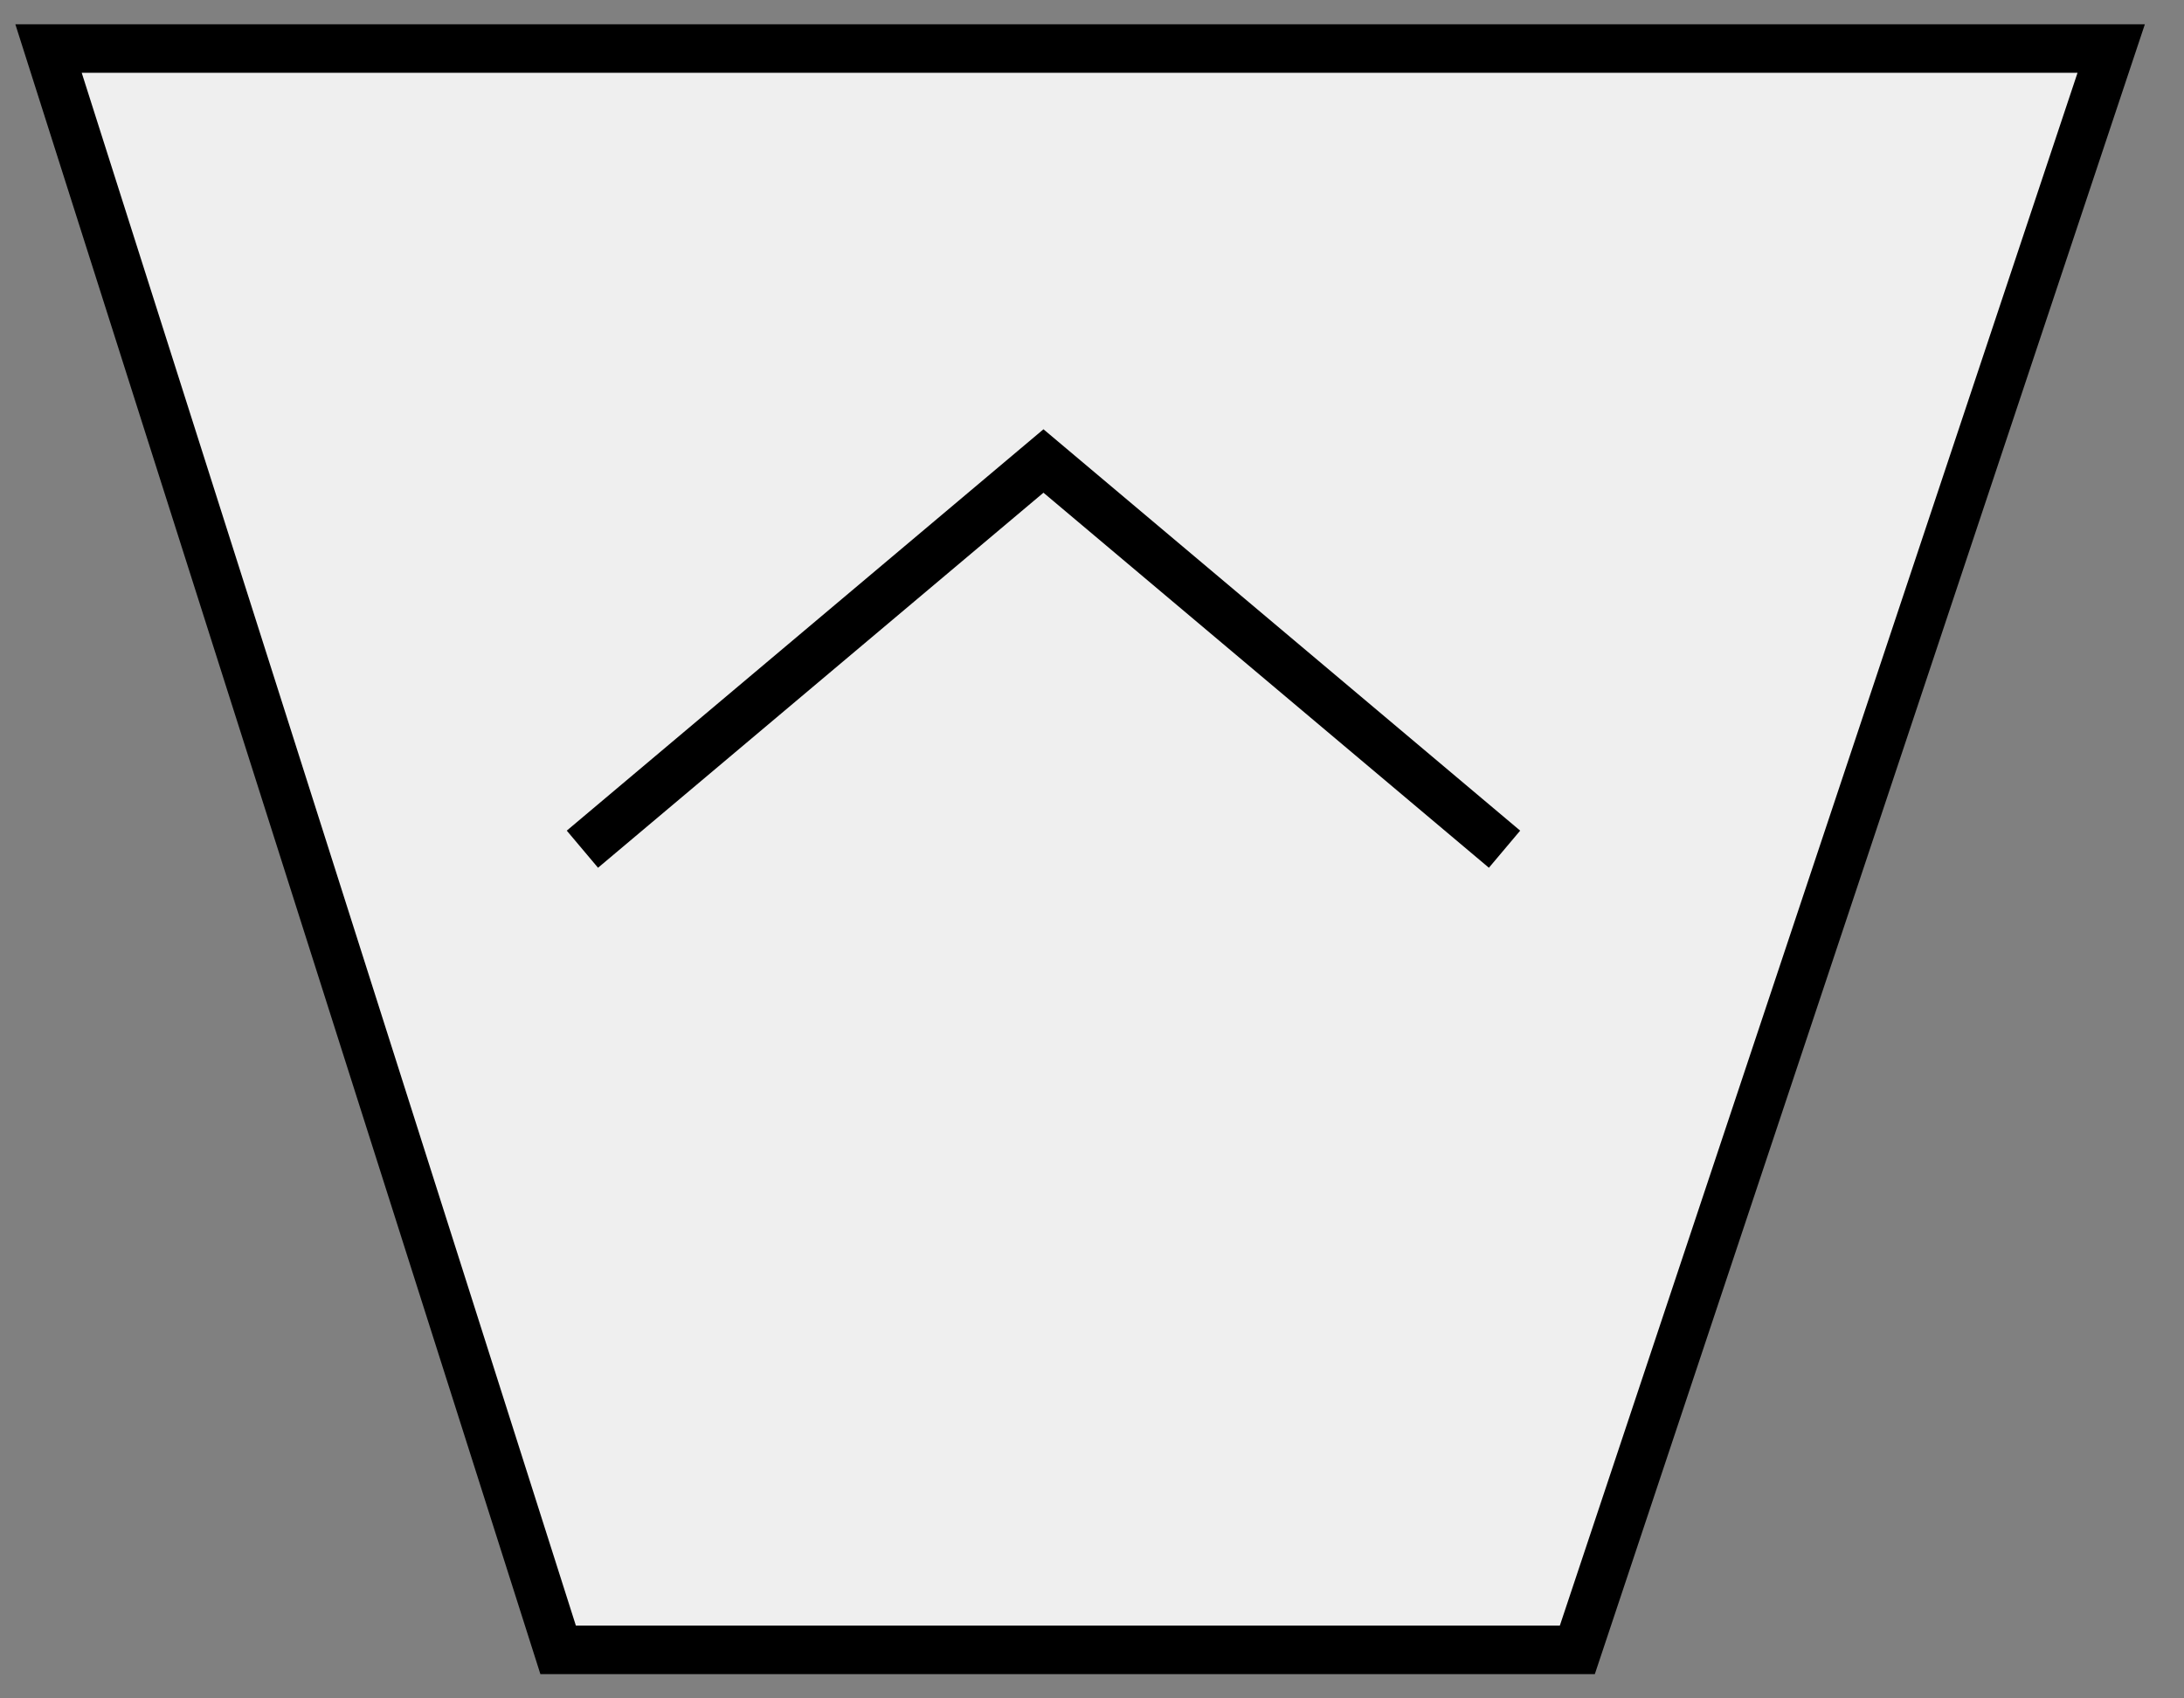 <svg width="45" height="35" viewBox="0 0 45 35" fill="none" xmlns="http://www.w3.org/2000/svg">
<rect x="0" y="0" width="45" height="35" fill="#808080" stroke="none"/>
<path d="M32.5 34H11.5L1 1H43.5L32.5 34Z" fill="#EFEFEF" stroke="black"/>
<path d="M31 17.5L21.5 9.5L12 17.5" stroke="black"/>
</svg>
